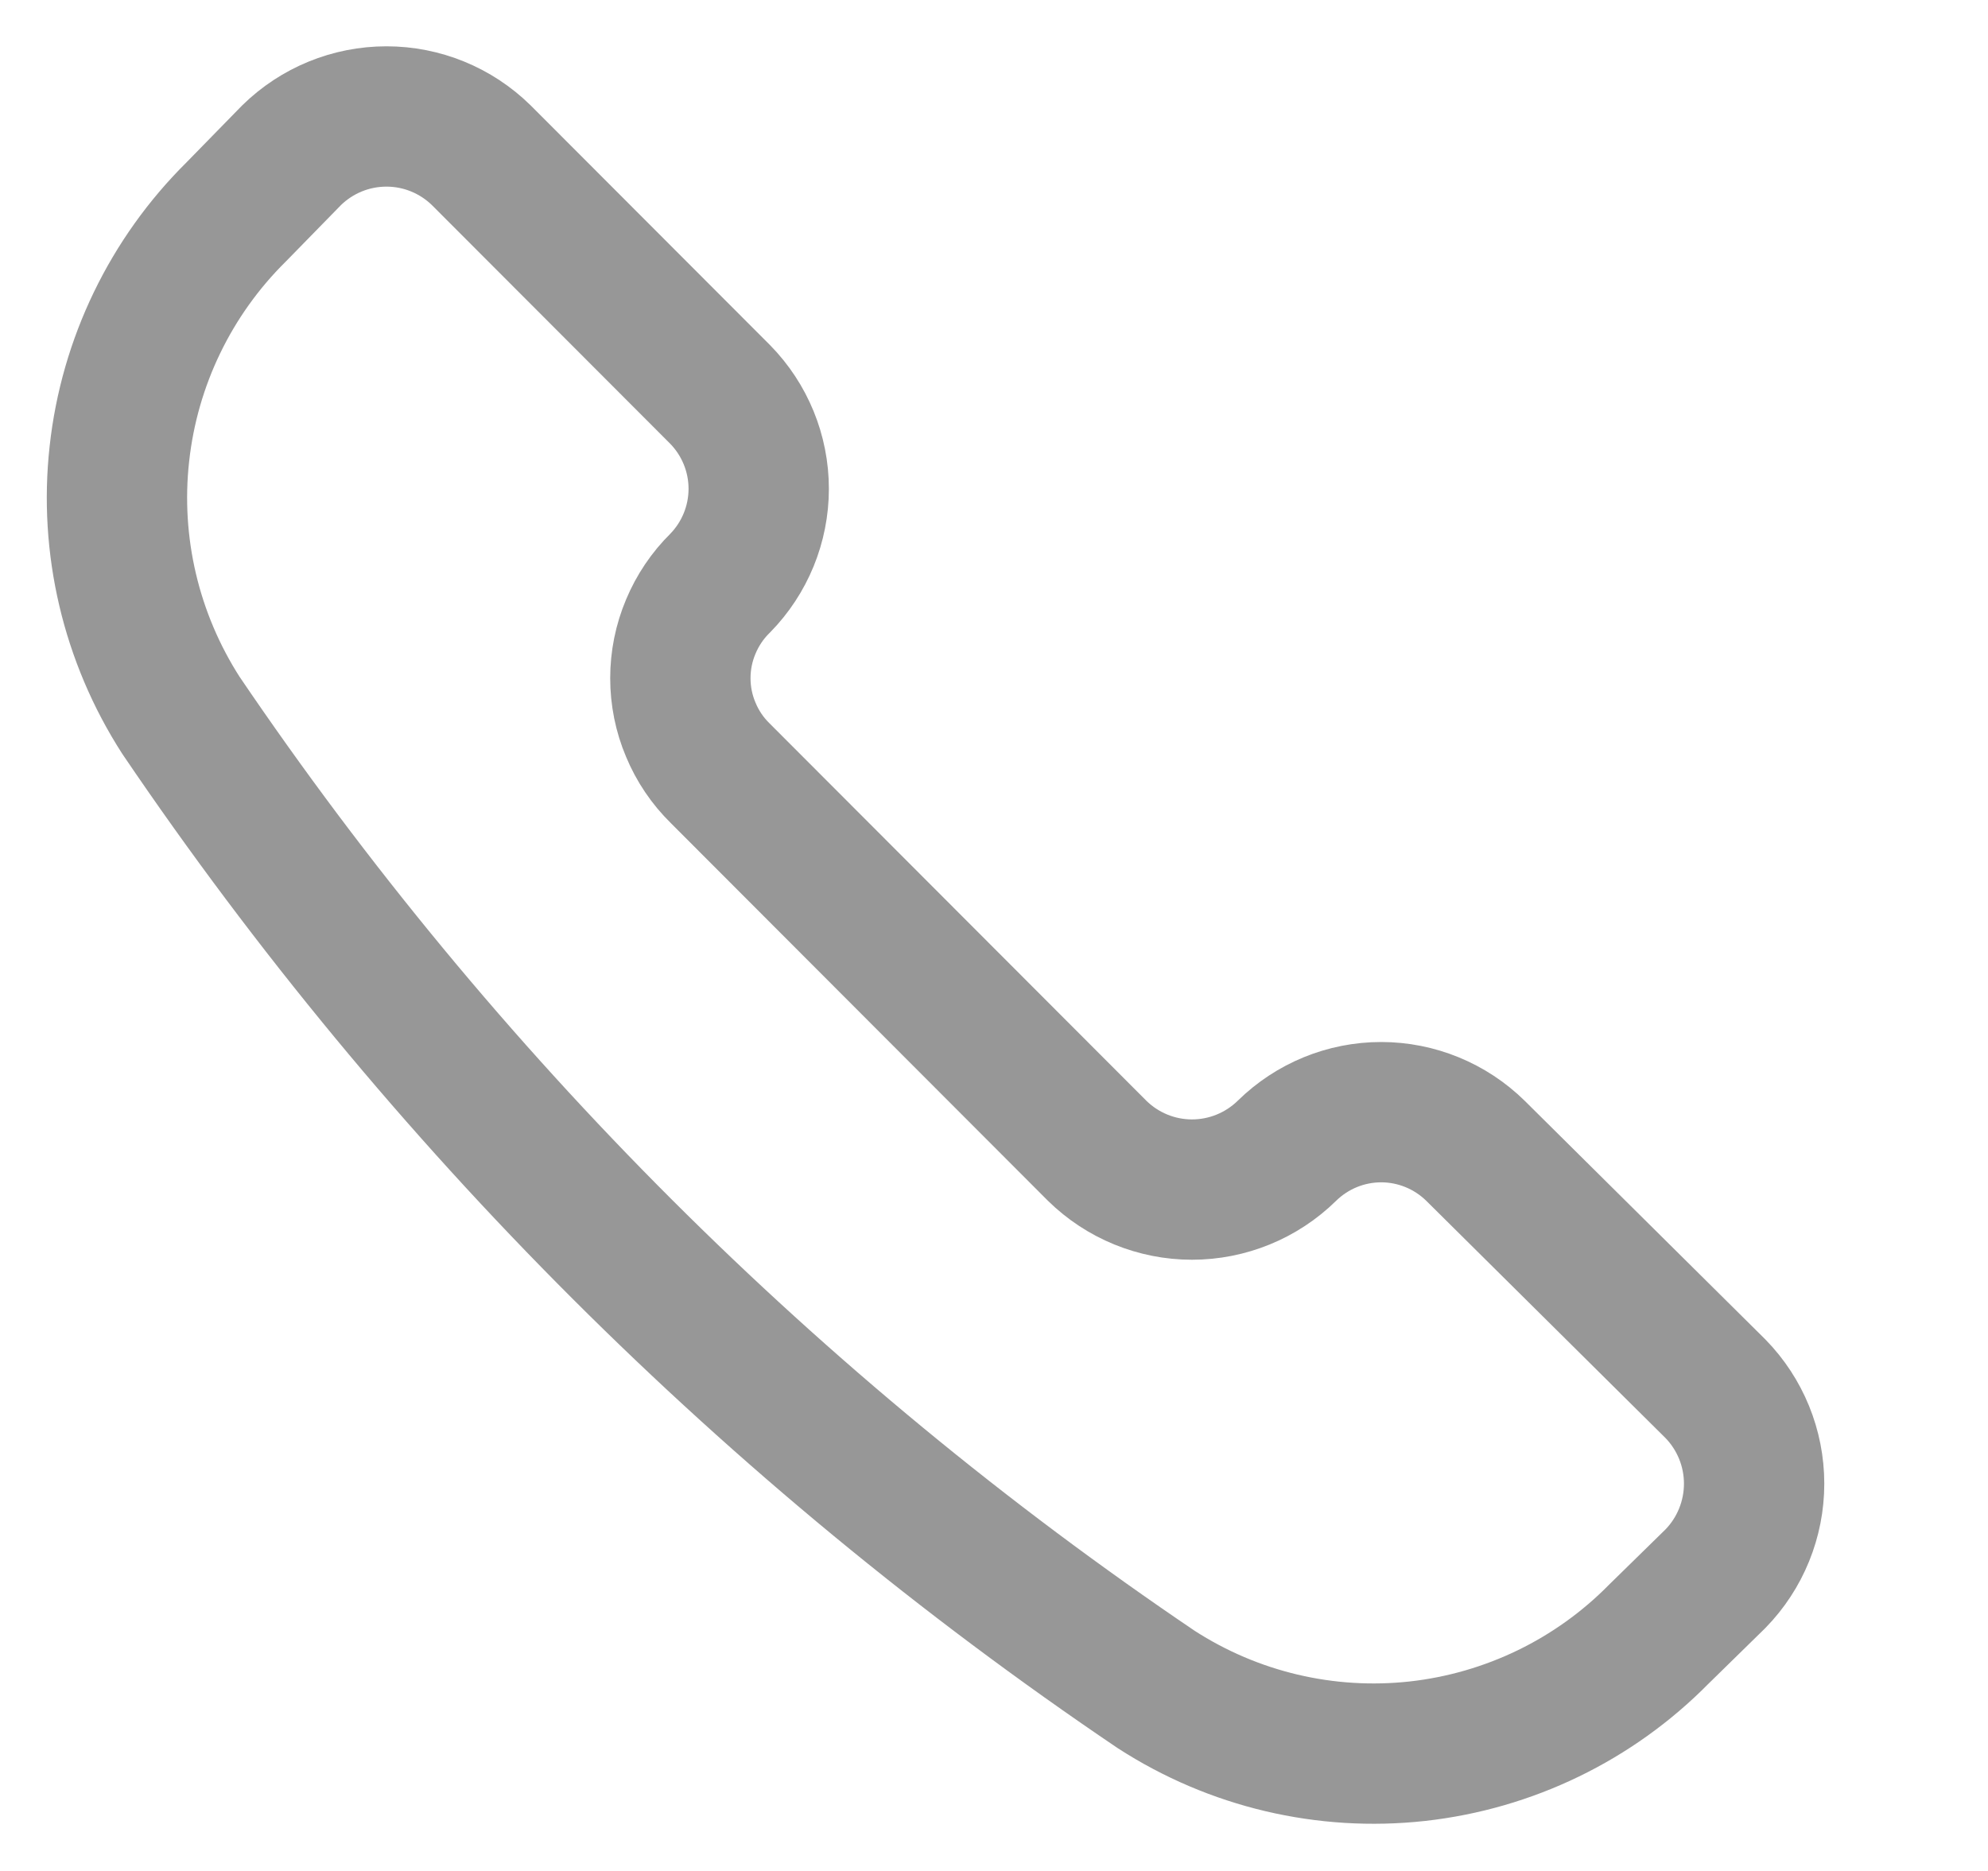 <svg width="17" height="16" viewBox="0 0 17 16" fill="none" xmlns="http://www.w3.org/2000/svg">
<path d="M9.887 14.448C10.549 14.876 11.337 15.062 12.12 14.976C12.903 14.889 13.633 14.536 14.186 13.974L14.669 13.501C14.881 13.284 15 12.992 15 12.688C15 12.384 14.881 12.093 14.669 11.876L12.617 9.841C12.402 9.63 12.112 9.511 11.811 9.511C11.509 9.511 11.22 9.63 11.005 9.841V9.841C10.788 10.054 10.496 10.173 10.193 10.173C9.89 10.173 9.599 10.054 9.382 9.841L6.158 6.612C6.05 6.506 5.965 6.38 5.907 6.24C5.848 6.101 5.818 5.951 5.818 5.8C5.818 5.648 5.848 5.499 5.907 5.359C5.965 5.22 6.05 5.093 6.158 4.987V4.987C6.369 4.772 6.488 4.482 6.488 4.18C6.488 3.878 6.369 3.588 6.158 3.373L4.116 1.328C3.899 1.115 3.608 0.996 3.305 0.996C3.001 0.996 2.71 1.115 2.493 1.328L2.02 1.812C1.46 2.366 1.107 3.096 1.021 3.88C0.934 4.665 1.121 5.454 1.547 6.117C3.772 9.401 6.603 12.229 9.887 14.448V14.448Z" stroke="#979797" stroke-width="1.2" stroke-linecap="round" stroke-linejoin="round"/>
</svg>
